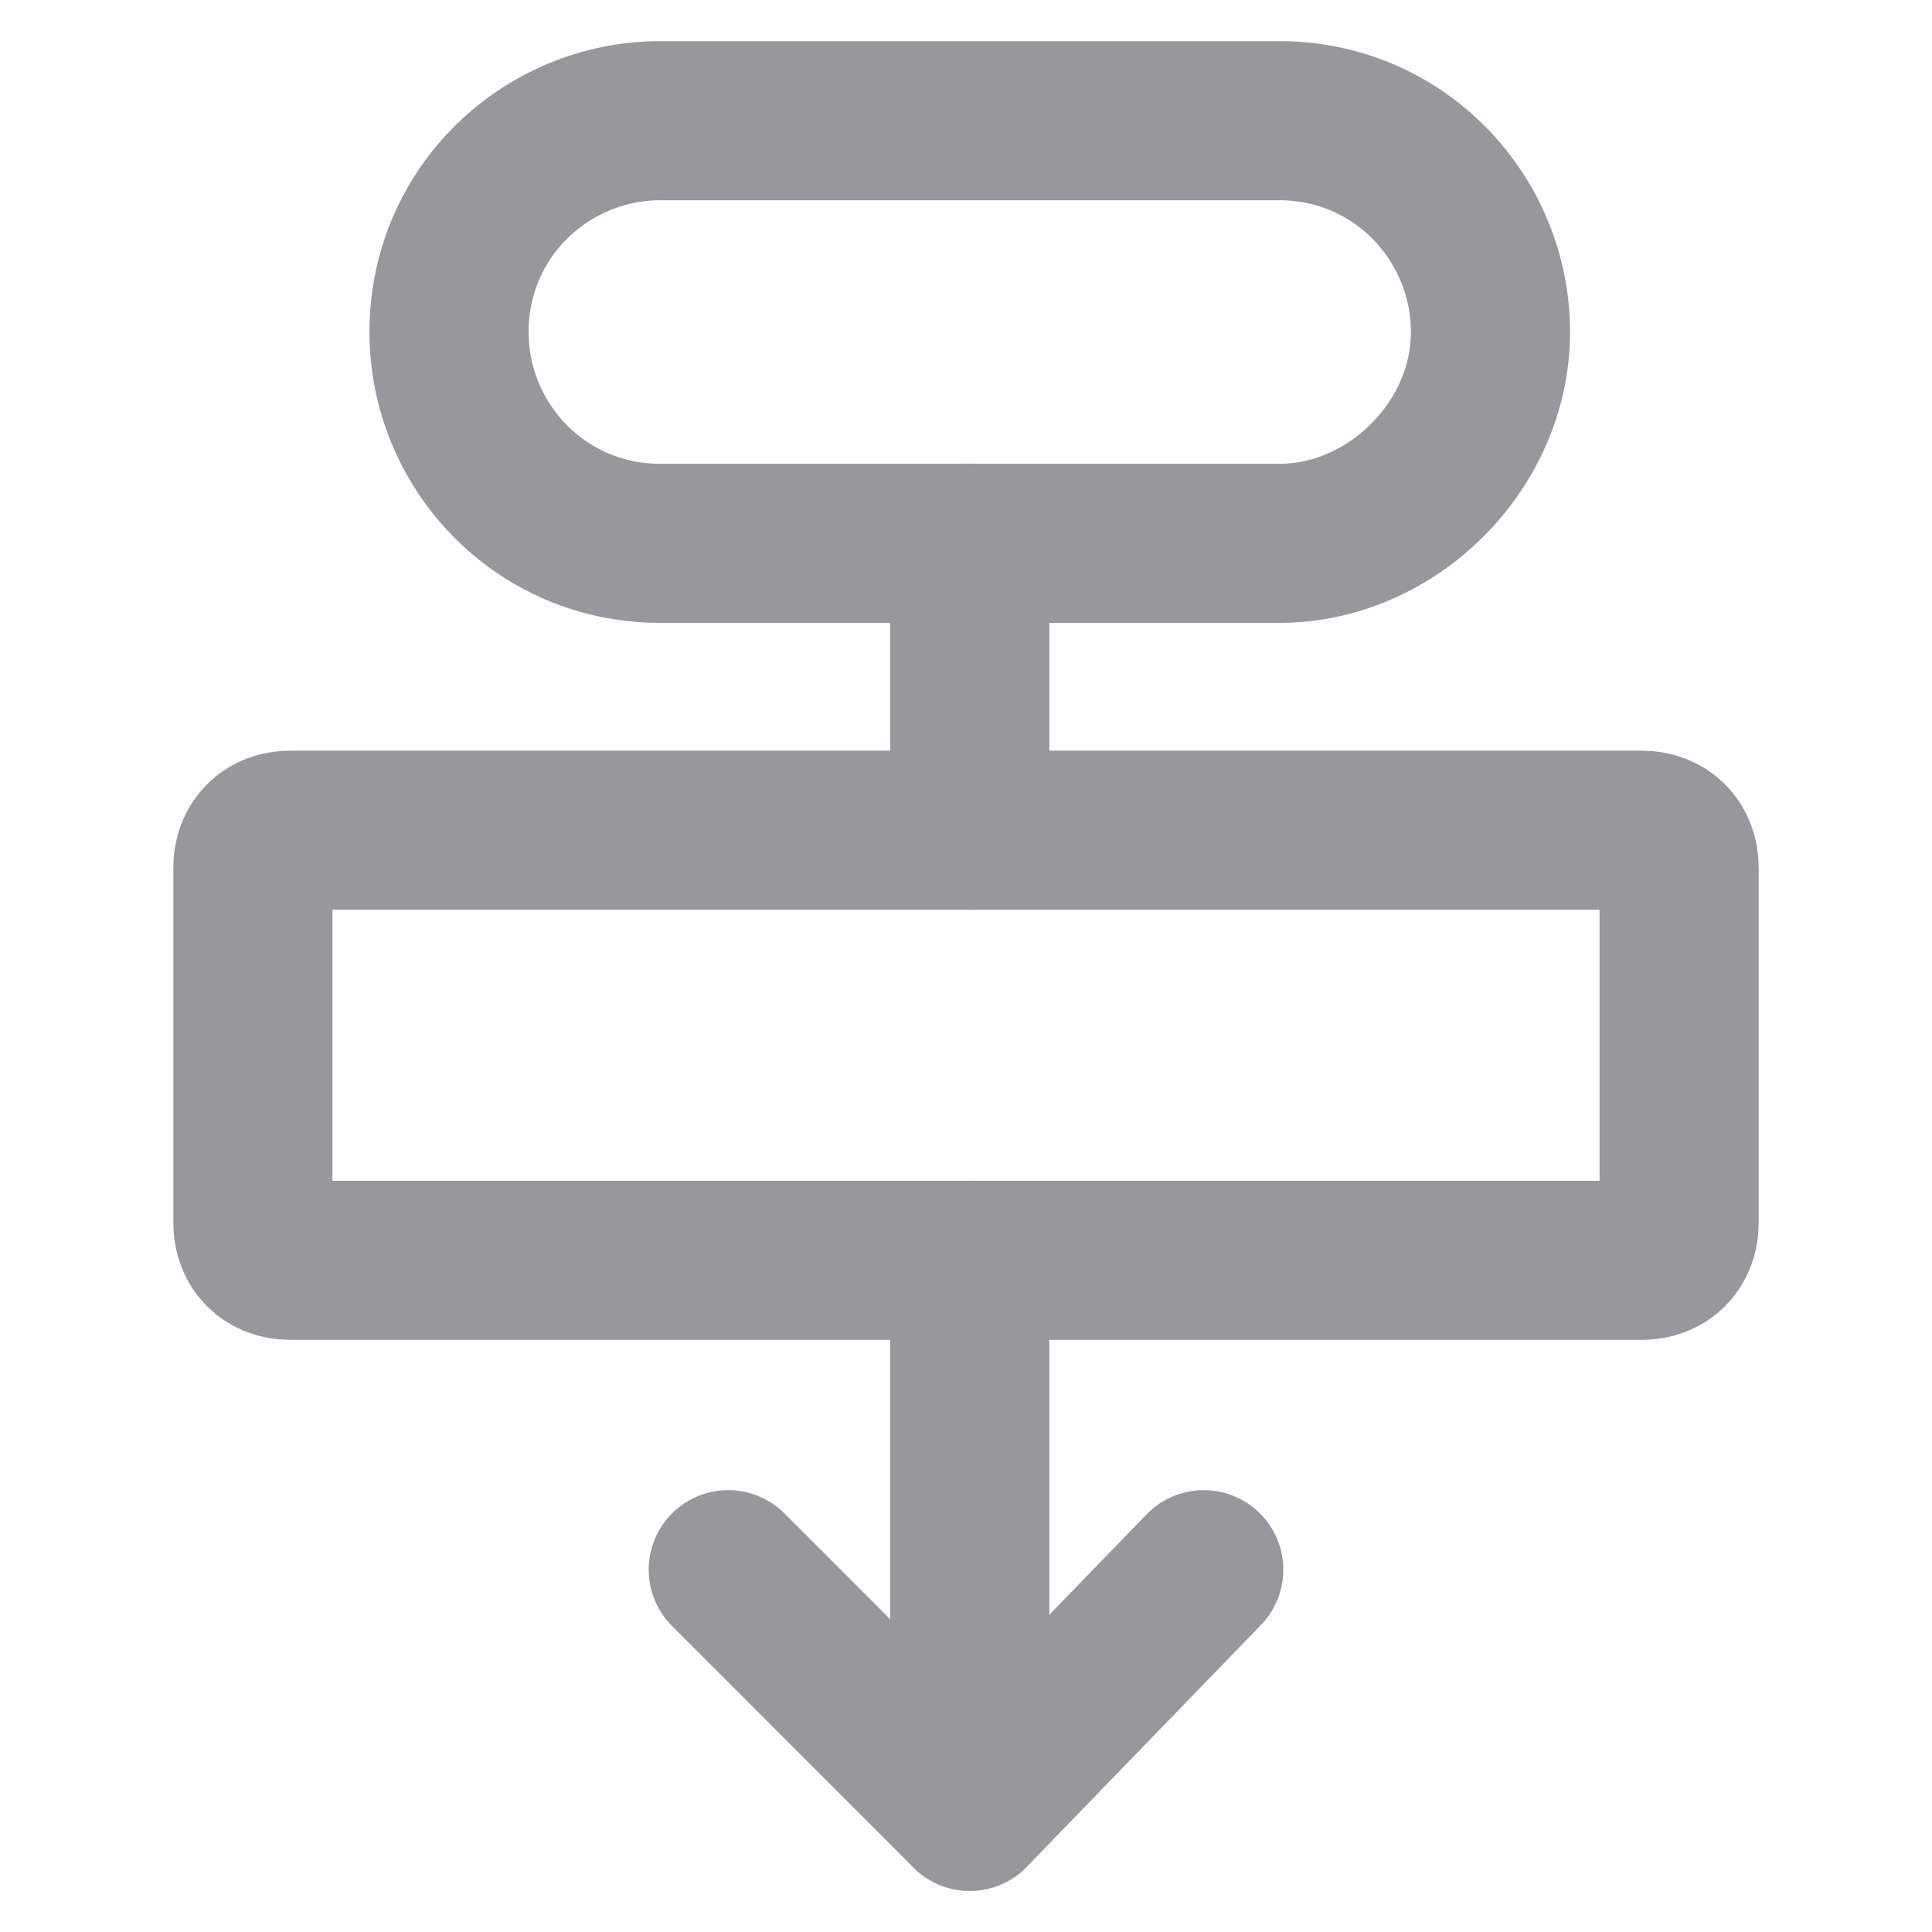 <svg width="17" height="17" viewBox="0 0 17 17" fill="none" xmlns="http://www.w3.org/2000/svg">
<path d="M11.256 4.781H5.811C4.748 4.781 3.951 3.918 3.951 2.922C3.951 1.859 4.814 1.062 5.811 1.062H11.256C12.318 1.062 13.115 1.926 13.115 2.922C13.115 3.918 12.252 4.781 11.256 4.781Z" stroke="#97979C" stroke-width="1.4" stroke-miterlimit="10" stroke-linecap="round" stroke-linejoin="round"/>
<path d="M14.443 11.09H2.557C2.357 11.09 2.225 10.957 2.225 10.758V7.637C2.225 7.438 2.357 7.305 2.557 7.305H14.443C14.643 7.305 14.775 7.438 14.775 7.637V10.758C14.775 10.957 14.643 11.09 14.443 11.09Z" stroke="#97979C" stroke-width="1.4" stroke-miterlimit="10" stroke-linecap="round" stroke-linejoin="round"/>
<path d="M8.533 4.781V7.305" stroke="#97979C" stroke-width="1.4" stroke-miterlimit="10" stroke-linecap="round" stroke-linejoin="round"/>
<path d="M8.533 11.09V15.938" stroke="#97979C" stroke-width="1.4" stroke-miterlimit="10" stroke-linecap="round" stroke-linejoin="round"/>
<path d="M10.592 13.812L8.533 15.938L6.408 13.812" stroke="#97979C" stroke-width="1.4" stroke-miterlimit="10" stroke-linecap="round" stroke-linejoin="round"/>
</svg>
